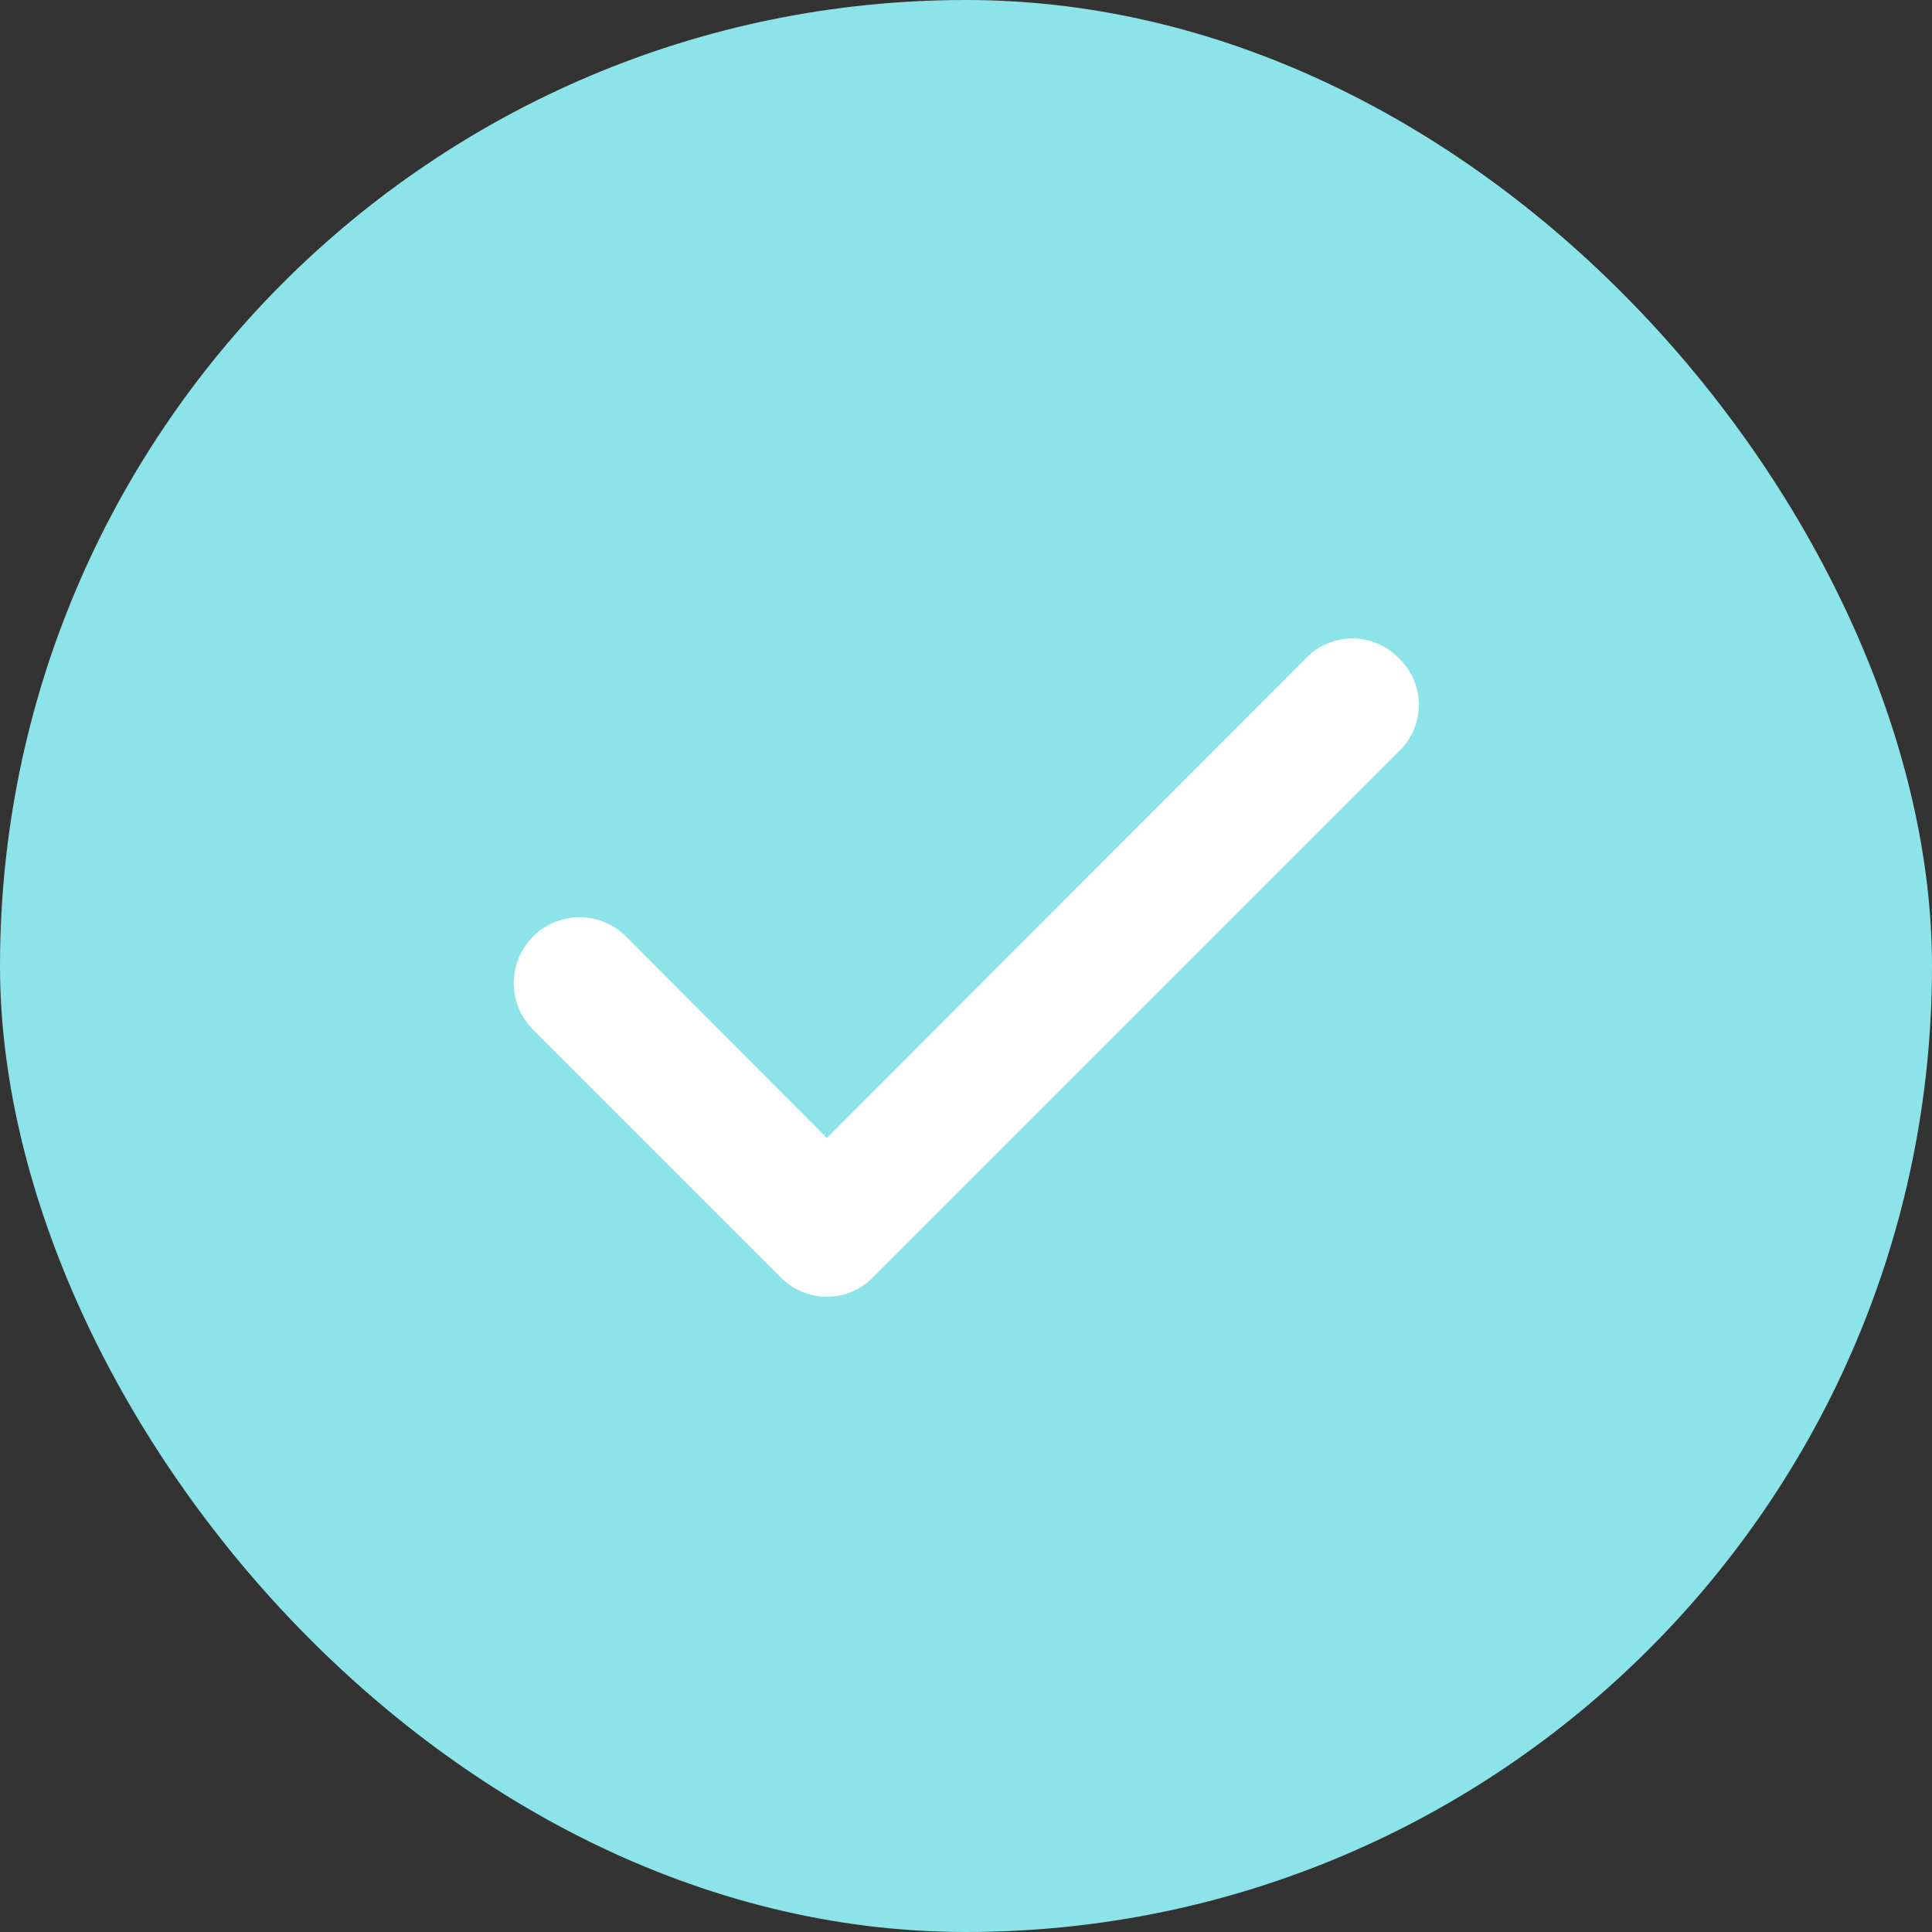 <svg width="20" height="20" viewBox="0 0 20 20" fill="none" xmlns="http://www.w3.org/2000/svg">
<rect x="0" y="0" width="20" height="20" fill="#333333" stroke="none"/>
<rect width="20" height="20" rx="10" fill="#8CE4E9"/>
<path d="M14.473 6.807C14.411 6.744 14.337 6.694 14.256 6.661C14.175 6.627 14.088 6.609 14 6.609C13.912 6.609 13.825 6.627 13.743 6.661C13.662 6.694 13.588 6.744 13.526 6.807L8.56 11.78L6.473 9.687C6.409 9.624 6.333 9.576 6.249 9.543C6.166 9.51 6.077 9.494 5.988 9.495C5.898 9.497 5.81 9.516 5.728 9.552C5.646 9.587 5.572 9.639 5.51 9.703C5.447 9.768 5.399 9.844 5.366 9.927C5.333 10.01 5.317 10.099 5.318 10.188C5.32 10.278 5.339 10.366 5.375 10.448C5.41 10.53 5.462 10.604 5.526 10.667L8.086 13.227C8.148 13.289 8.222 13.339 8.303 13.373C8.384 13.406 8.472 13.424 8.56 13.424C8.648 13.424 8.735 13.406 8.816 13.373C8.897 13.339 8.971 13.289 9.033 13.227L14.473 7.787C14.541 7.724 14.595 7.648 14.632 7.564C14.668 7.48 14.688 7.389 14.688 7.297C14.688 7.205 14.668 7.113 14.632 7.029C14.595 6.945 14.541 6.869 14.473 6.807V6.807Z" fill="white"/>
</svg>
